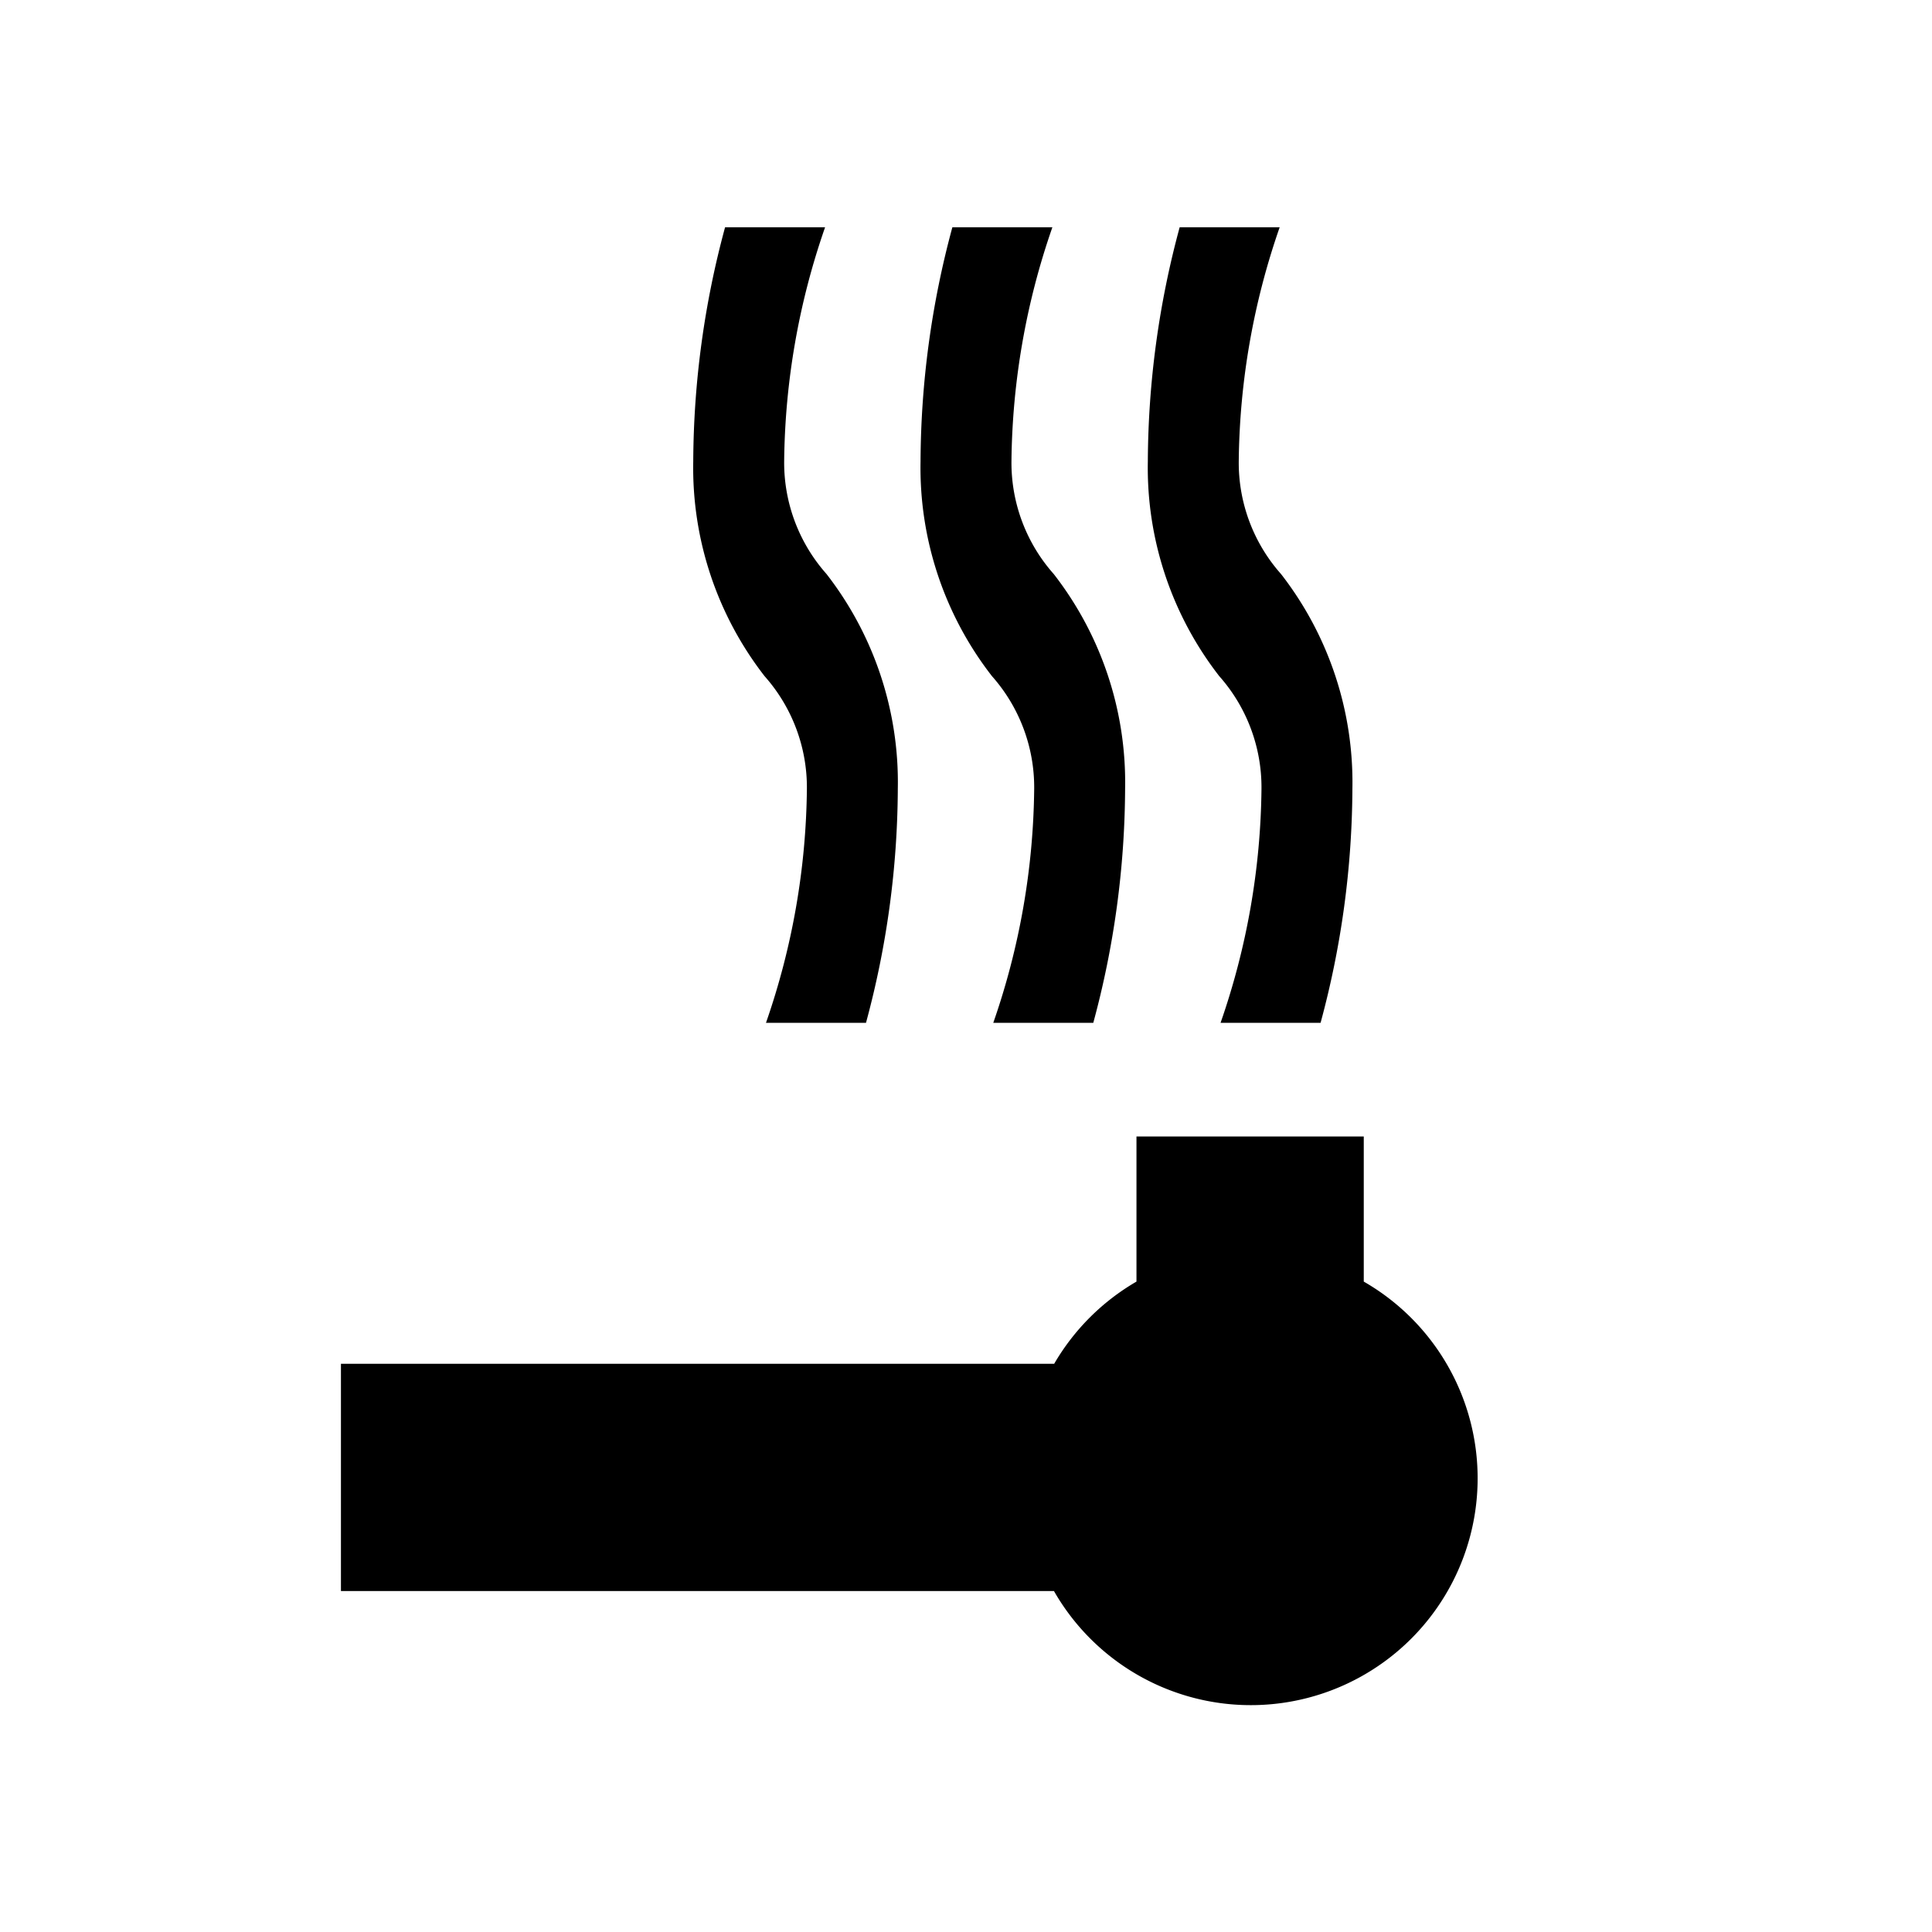<svg xmlns="http://www.w3.org/2000/svg" viewBox="0 0 17 17"><path d="M6.74 9a6.446 6.446 0 0 0 .36-2.059 1.475 1.475 0 0 0-.372-.991A2.987 2.987 0 0 1 6.1 4.059 7.983 7.983 0 0 1 6.38 2h.88a6.446 6.446 0 0 0-.36 2.059 1.475 1.475 0 0 0 .372.991A2.987 2.987 0 0 1 7.9 6.941 7.983 7.983 0 0 1 7.62 9zm2.88 0a7.983 7.983 0 0 0 .28-2.059 2.987 2.987 0 0 0-.628-1.89 1.475 1.475 0 0 1-.372-.992A6.446 6.446 0 0 1 9.26 2h-.88a7.983 7.983 0 0 0-.28 2.059 2.987 2.987 0 0 0 .628 1.89 1.475 1.475 0 0 1 .372.992A6.446 6.446 0 0 1 8.74 9zm2 0a7.983 7.983 0 0 0 .28-2.059 2.987 2.987 0 0 0-.628-1.89 1.475 1.475 0 0 1-.372-.992A6.446 6.446 0 0 1 11.26 2h-.88a7.983 7.983 0 0 0-.28 2.059 2.987 2.987 0 0 0 .628 1.89 1.475 1.475 0 0 1 .372.992A6.446 6.446 0 0 1 10.74 9zm.38 2.277V10h-2v1.277a1.998 1.998 0 0 0-.724.723H3v2h6.274A1.996 1.996 0 1 0 12 11.277z"/></svg>